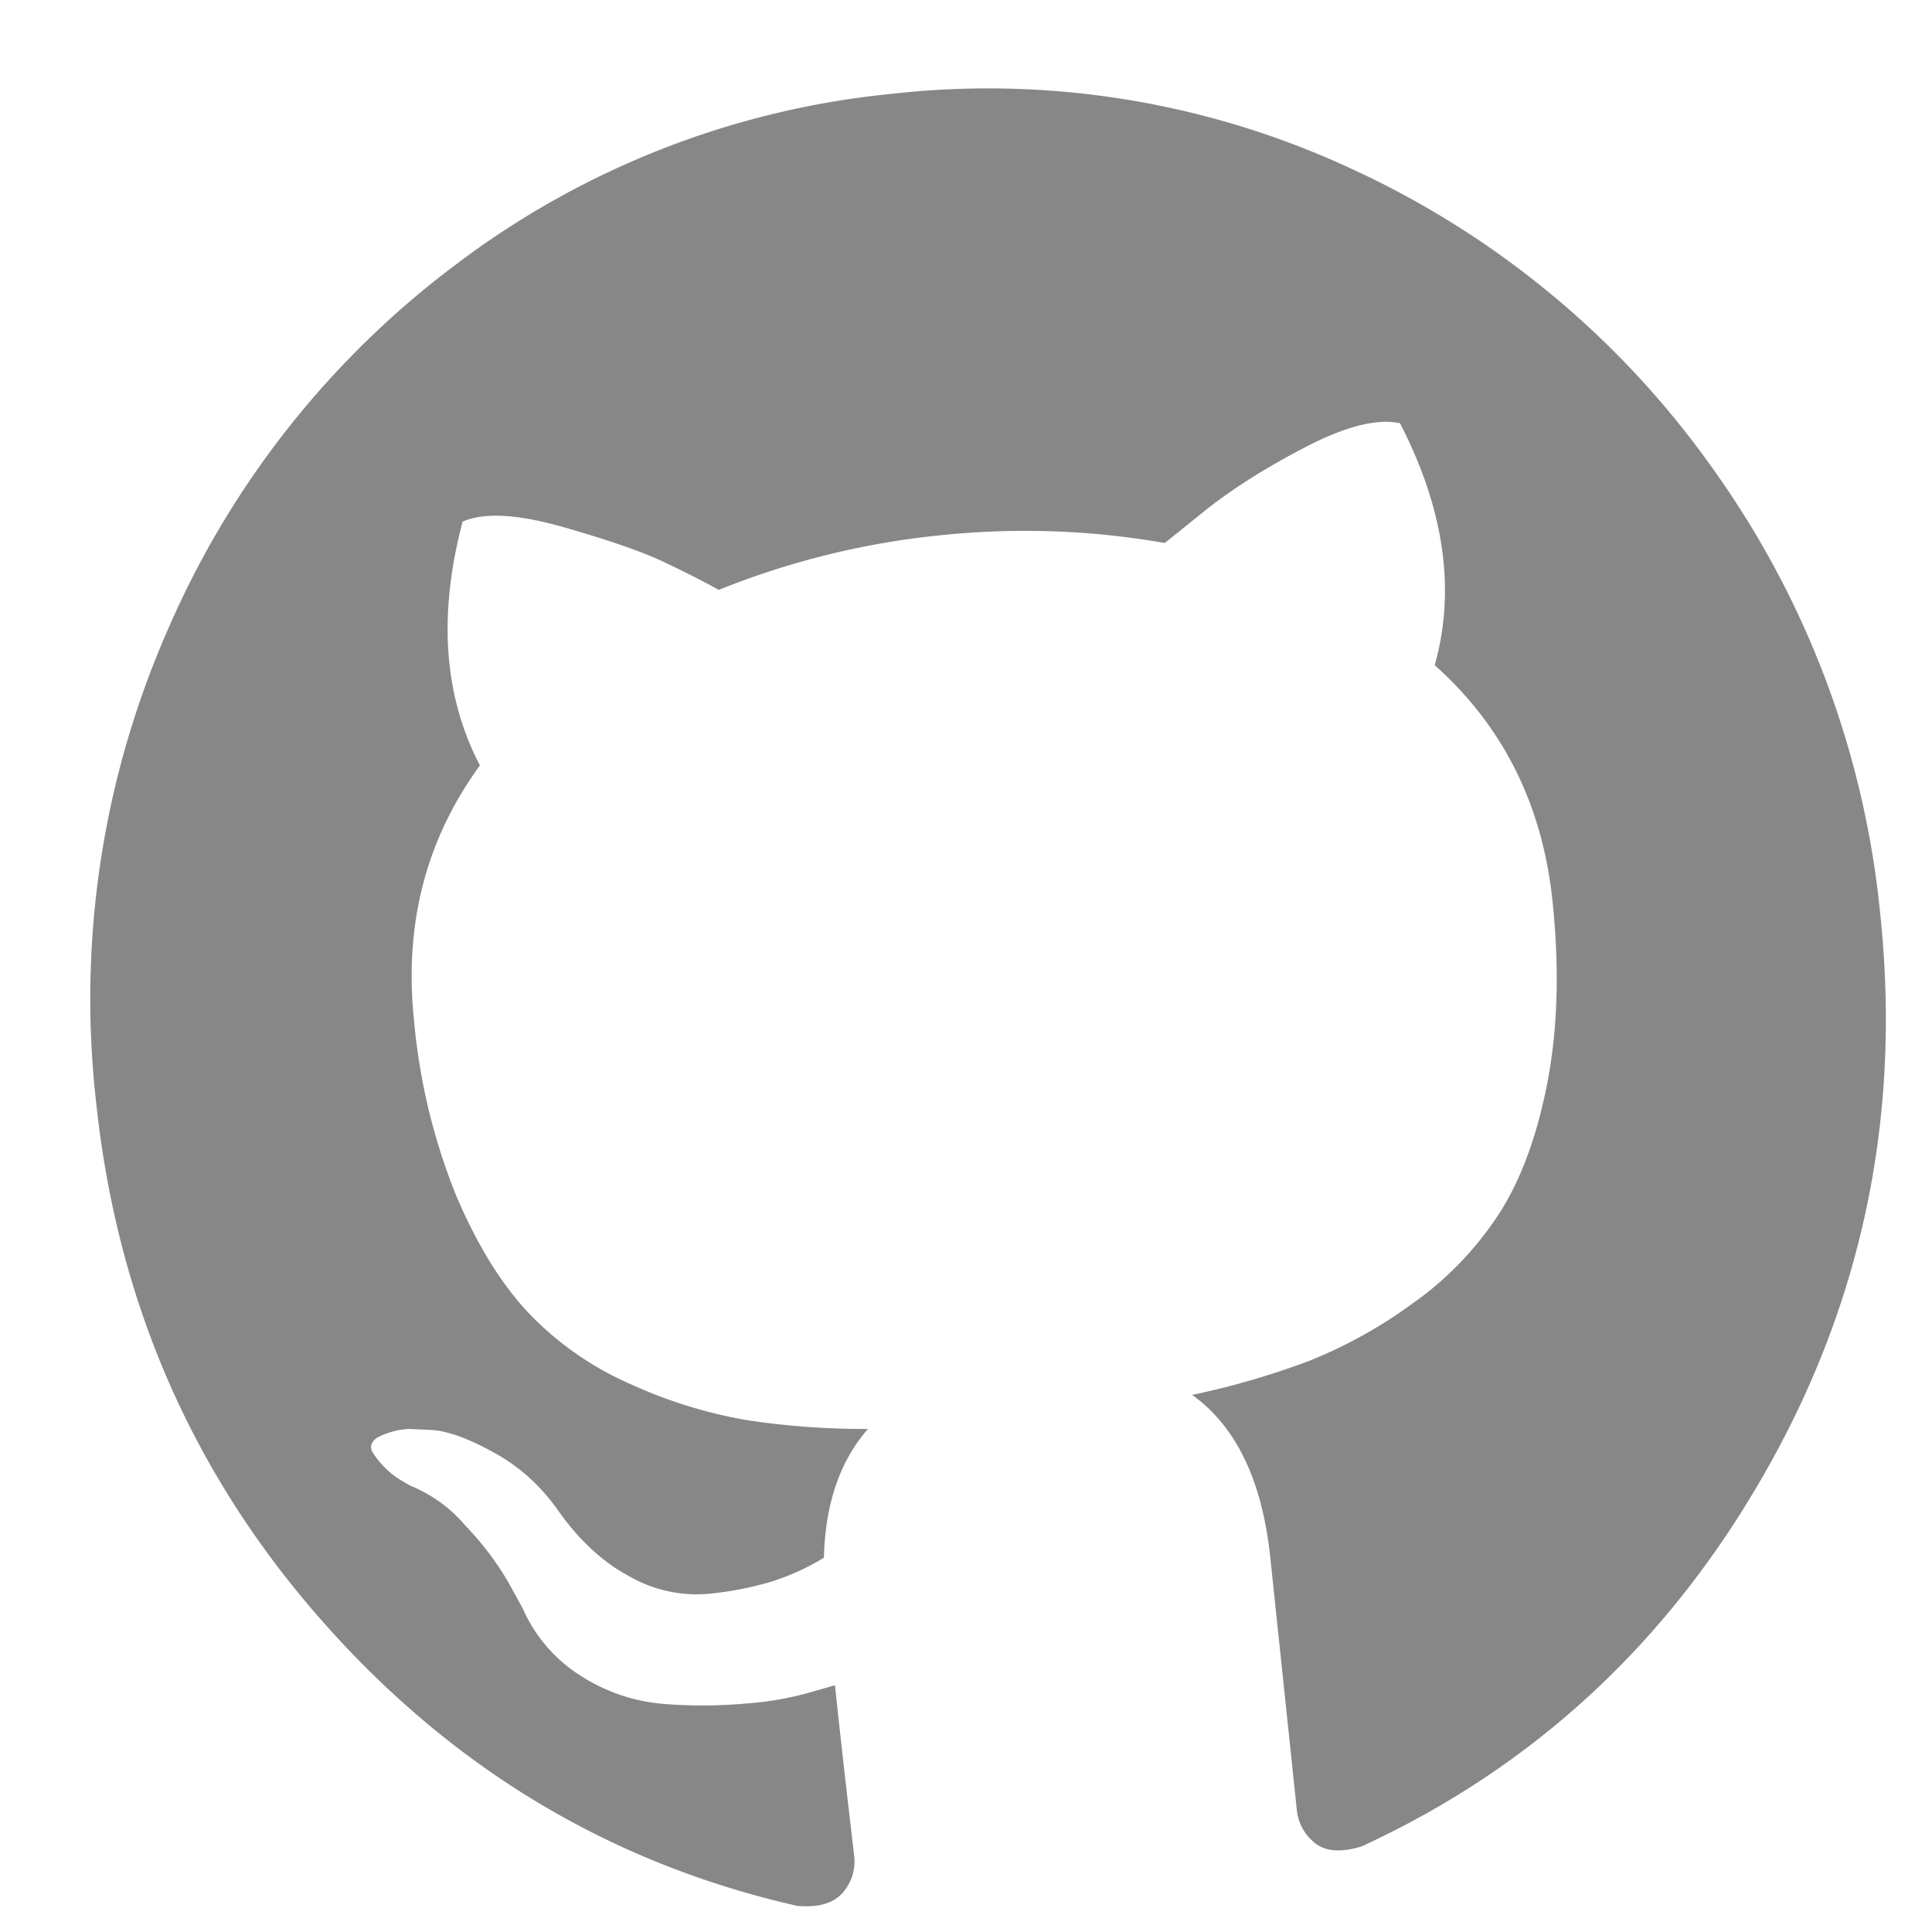 <svg width="14" height="14" viewBox="0 0 14 14" xmlns="http://www.w3.org/2000/svg" xmlns:xlink="http://www.w3.org/1999/xlink"><title>Vector</title><desc>Created using Figma</desc><use xlink:href="#a" transform="rotate(-6 12.966 .68)" fill-opacity=".47"/><defs><path id="a" d="M12.128 3.318A6.556 6.556 0 0 0 9.763.894 6.239 6.239 0 0 0 6.5 0a6.24 6.24 0 0 0-3.263.894A6.554 6.554 0 0 0 .872 3.318 6.644 6.644 0 0 0 0 6.663C0 8.115.413 9.42 1.24 10.58c.826 1.16 1.894 1.962 3.203 2.407.153.03.265.009.339-.06a.343.343 0 0 0 .11-.26l-.005-.47a79.265 79.265 0 0 1-.004-.771l-.194.034a2.293 2.293 0 0 1-.47.03 3.498 3.498 0 0 1-.588-.06 1.3 1.3 0 0 1-.567-.26 1.1 1.1 0 0 1-.373-.534l-.084-.2a2.177 2.177 0 0 0-.267-.441 1.029 1.029 0 0 0-.368-.33l-.06-.044a.627.627 0 0 1-.185-.225c-.017-.04-.003-.074.042-.1a.537.537 0 0 1 .245-.039l.17.026c.112.023.252.092.418.208.167.116.304.266.41.451.13.237.287.418.47.542a.98.98 0 0 0 .555.187 2.4 2.4 0 0 0 .482-.043c.136-.03.263-.073.381-.13.05-.388.19-.686.415-.894a5.667 5.667 0 0 1-.868-.156 3.408 3.408 0 0 1-.795-.339 2.3 2.3 0 0 1-.682-.581c-.18-.231-.328-.535-.444-.911a4.433 4.433 0 0 1-.173-1.301c0-.7.223-1.296.668-1.788-.208-.526-.189-1.116.06-1.77.163-.052.406-.012.727.118.322.13.558.241.707.334.15.092.27.17.36.234A5.872 5.872 0 0 1 6.5 3.218c.558 0 1.1.076 1.625.226l.322-.208c.22-.139.48-.266.778-.382.3-.116.528-.147.686-.095.254.653.276 1.243.067 1.77.446.491.67 1.087.67 1.787 0 .491-.059.926-.174 1.305-.116.38-.265.683-.449.911a2.38 2.38 0 0 1-.685.577 3.414 3.414 0 0 1-.796.339 5.77 5.77 0 0 1-.867.156c.293.26.44.67.44 1.232v1.83a.35.35 0 0 0 .105.26c.07.07.182.09.335.06 1.309-.444 2.377-1.247 3.203-2.407C12.587 9.42 13 8.114 13 6.662a6.649 6.649 0 0 0-.872-3.344z"/></defs></svg>